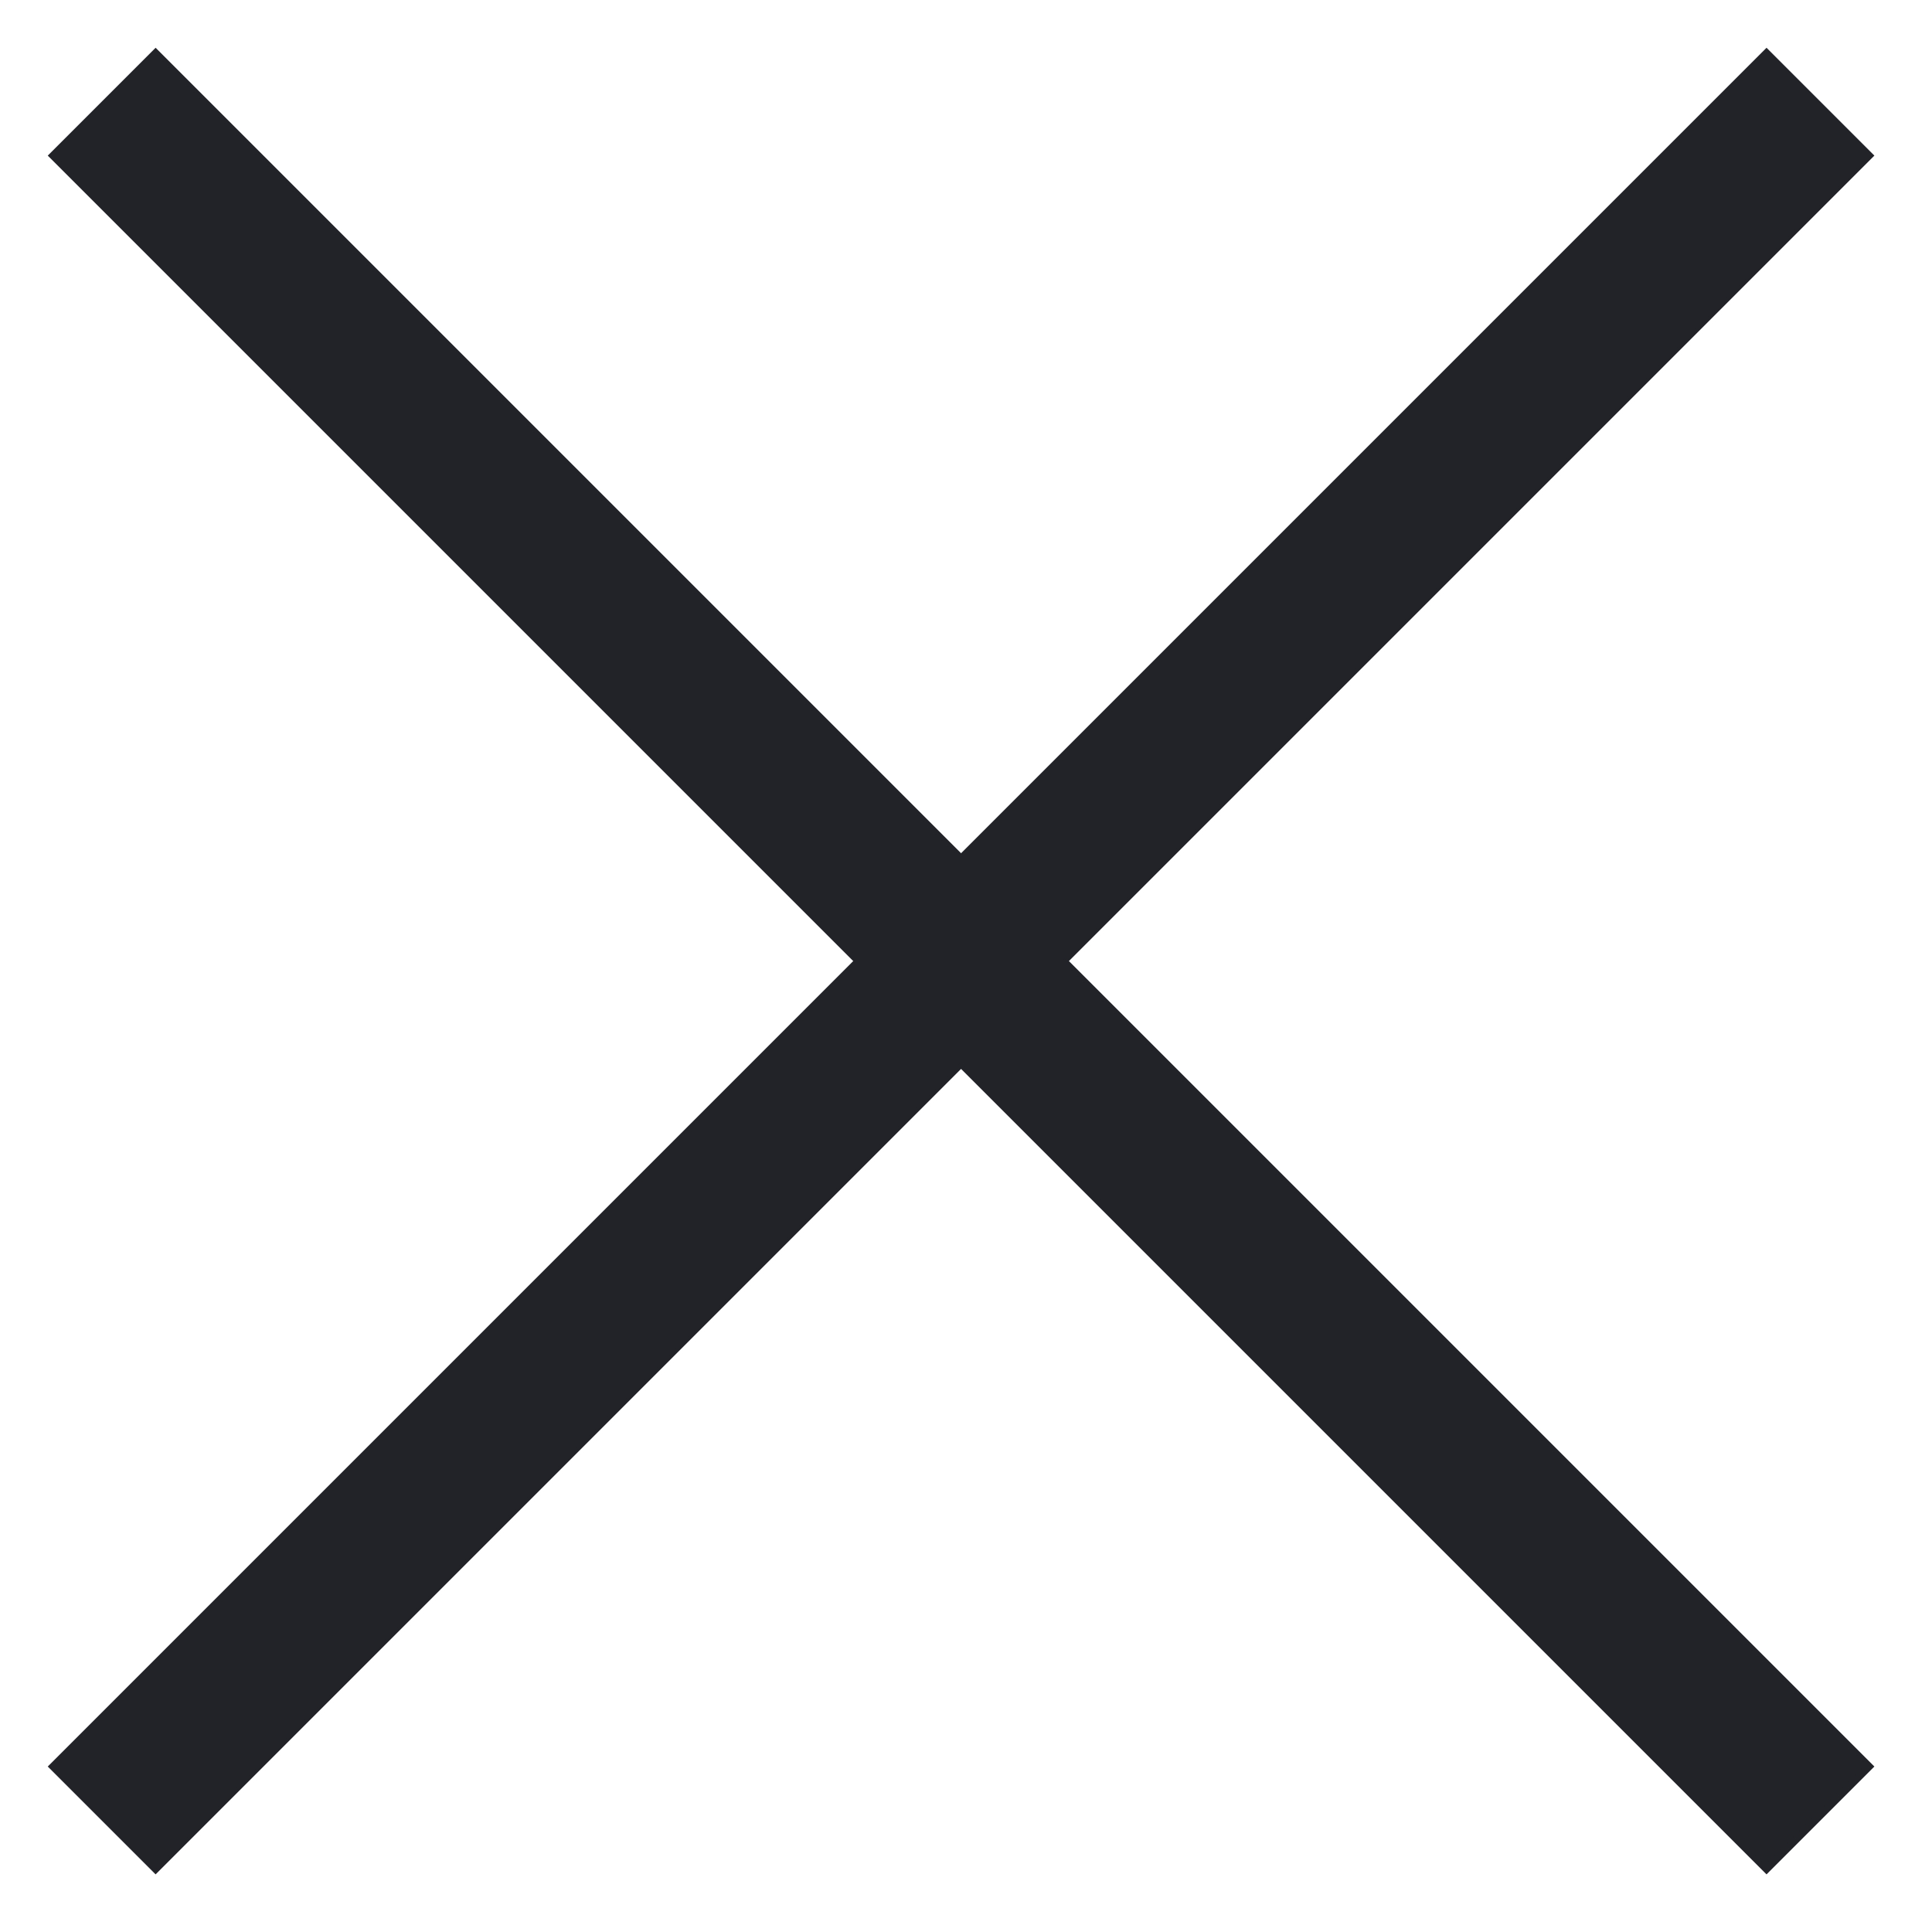 <svg xmlns="http://www.w3.org/2000/svg" width="19" height="19" viewBox="0 0 19 19"><g><g><g><path fill="none" stroke="#222329" stroke-miterlimit="20" stroke-width="1.5" d="M1 1l16.903 16.903"/></g><g><path fill="none" stroke="#222329" stroke-miterlimit="20" stroke-width="1.5" d="M17.903 1L1 17.903"/></g></g></g></svg>